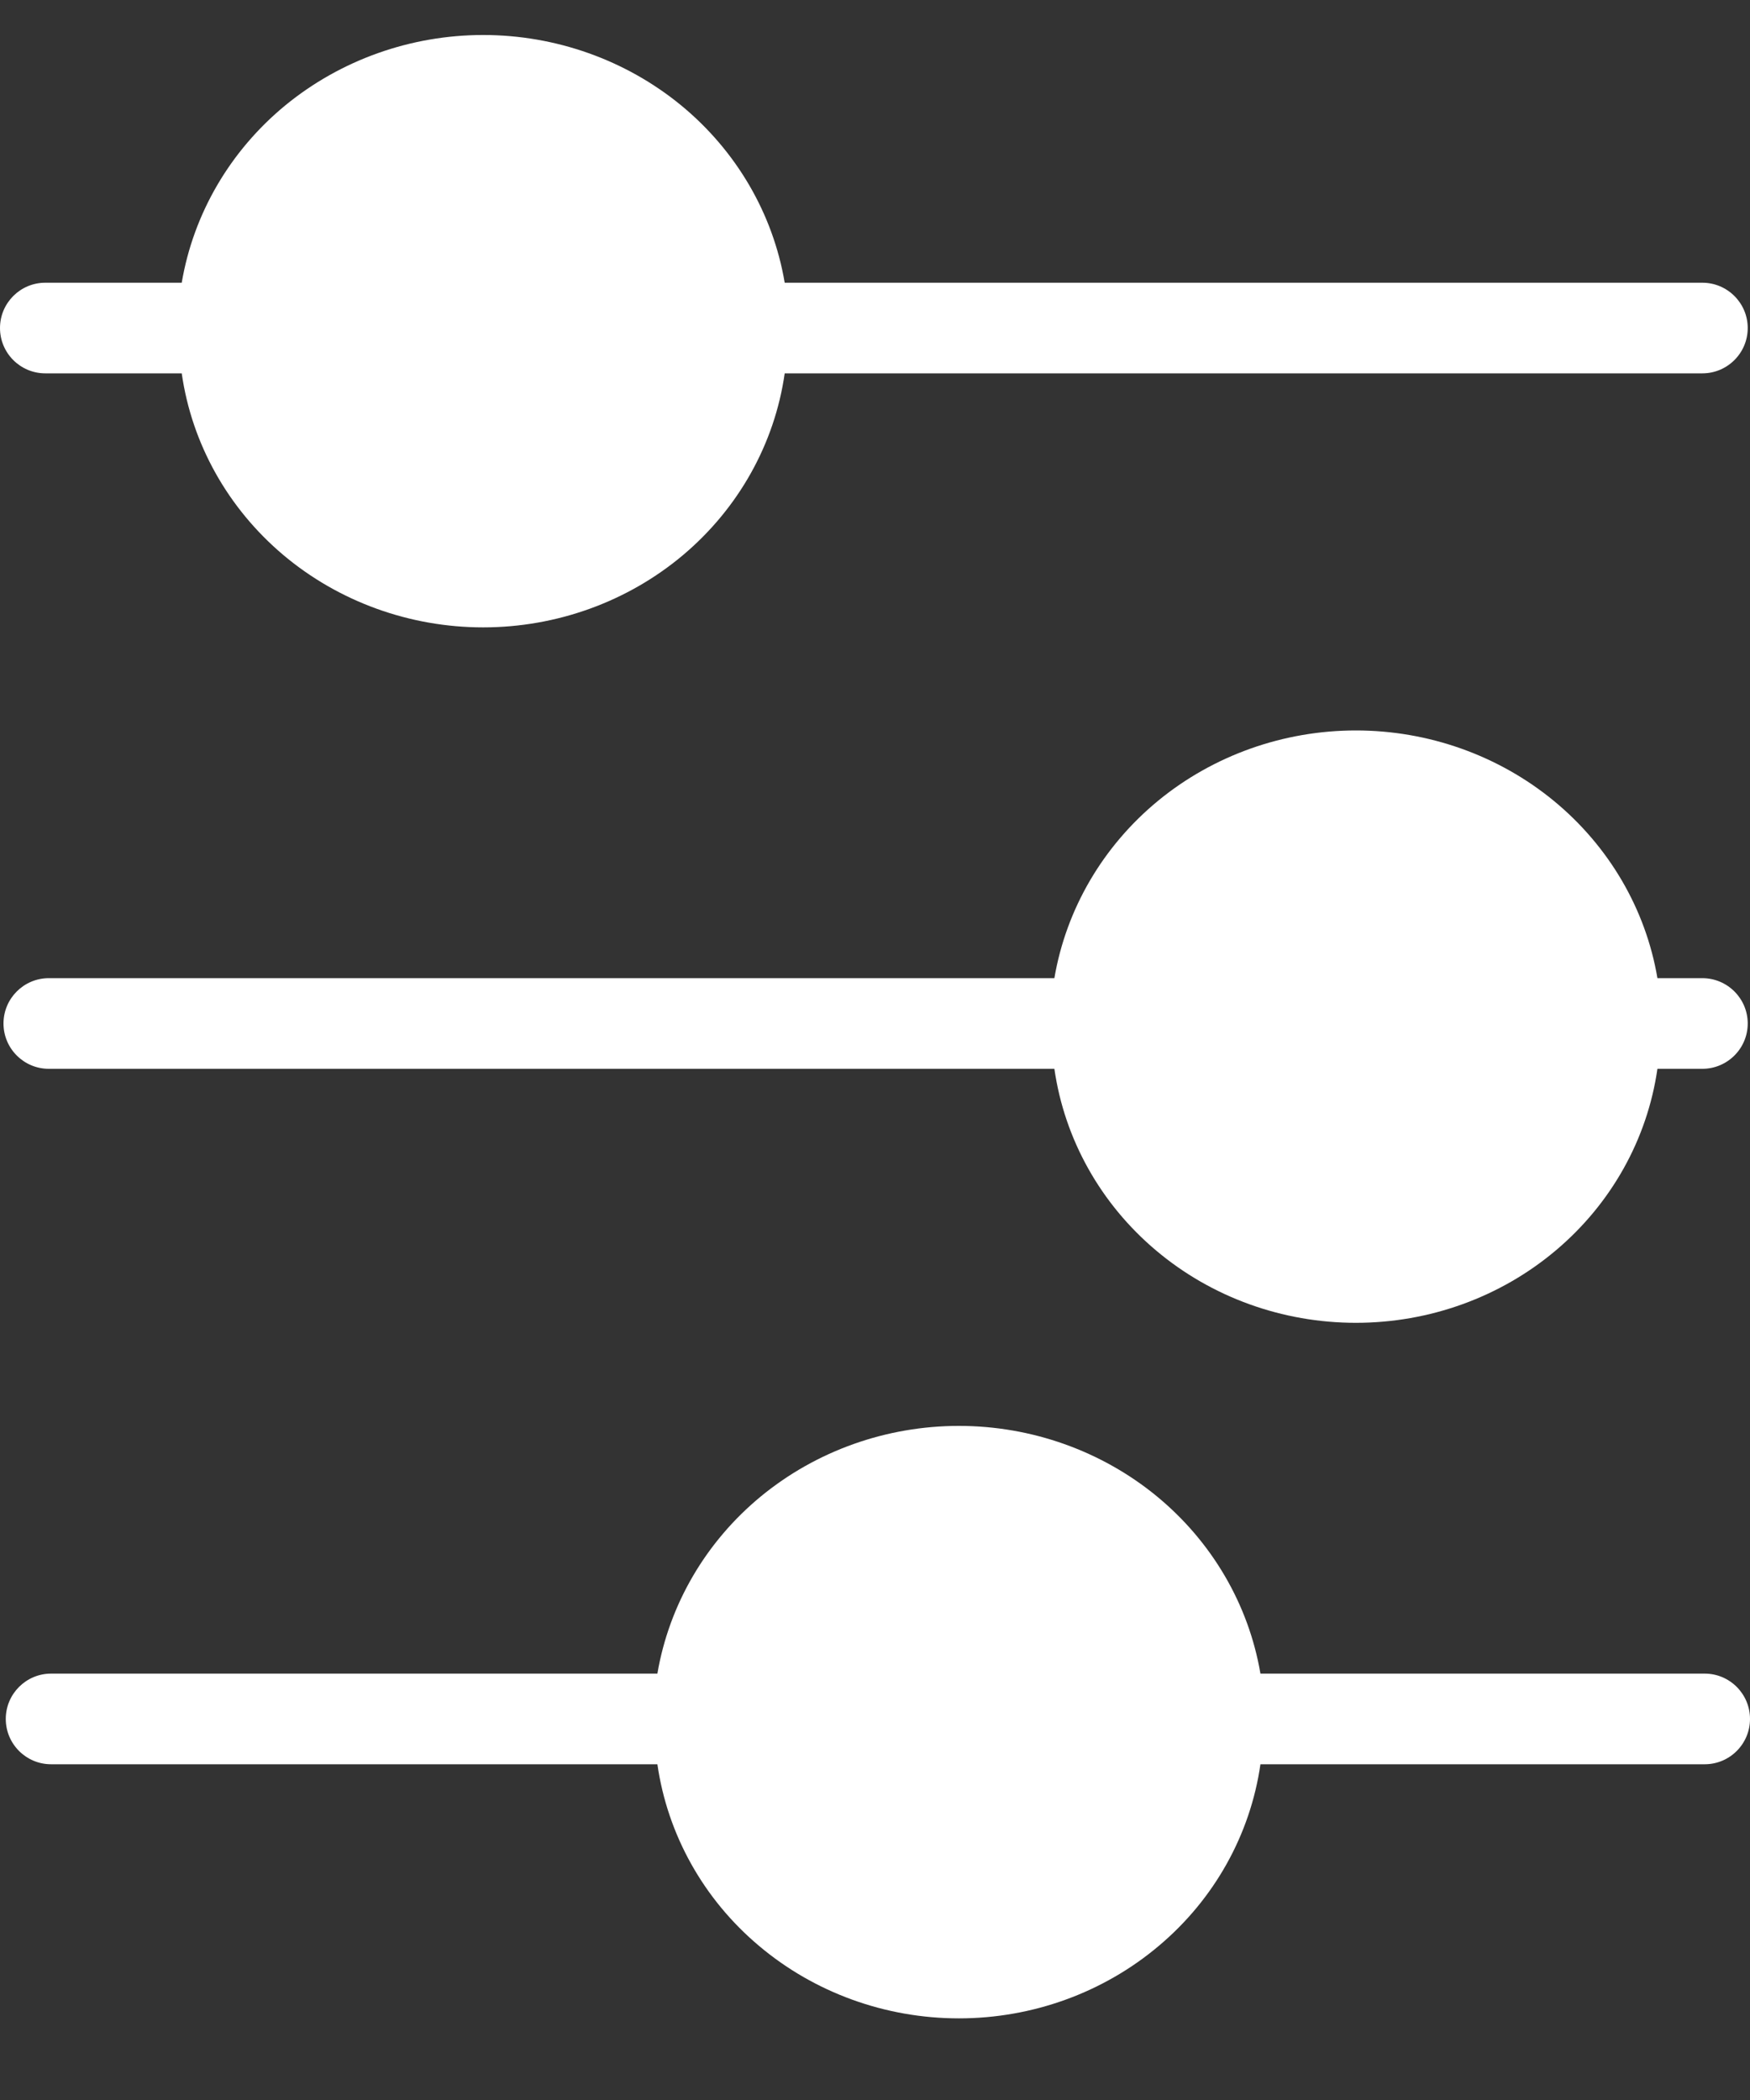 <svg width="20" height="24" viewBox="0 0 20 24" fill="none" xmlns="http://www.w3.org/2000/svg">
<rect x="0" y="0" width="20" height="24" fill="#333333" stroke="none"/>
<path d="M7.513 19.127L0.584 19.127C0.298 19.127 0.066 19.359 0.066 19.645C0.066 19.931 0.298 20.163 0.584 20.163L7.513 20.163C7.629 20.968 8.041 21.706 8.675 22.239C9.308 22.773 10.119 23.067 10.959 23.067C11.799 23.067 12.61 22.773 13.243 22.239C13.877 21.706 14.289 20.968 14.405 20.163L19.482 20.163C19.768 20.163 20 19.931 20 19.645C20 19.359 19.768 19.127 19.482 19.127L14.405 19.127C14.27 18.336 13.85 17.618 13.219 17.099C12.588 16.581 11.787 16.296 10.959 16.296C10.131 16.296 9.33 16.581 8.699 17.099C8.068 17.618 7.648 18.336 7.513 19.127ZM12.05 11.179L0.558 11.179C0.272 11.179 0.04 11.411 0.04 11.697C0.04 11.983 0.272 12.215 0.558 12.215L12.05 12.215C12.166 13.02 12.578 13.757 13.212 14.291C13.845 14.825 14.656 15.118 15.496 15.118C16.336 15.118 17.147 14.825 17.78 14.291C18.414 13.757 18.826 13.02 18.942 12.215L19.455 12.215C19.741 12.215 19.974 11.983 19.974 11.697C19.974 11.411 19.741 11.179 19.455 11.179L18.942 11.179C18.808 10.388 18.387 9.67 17.756 9.151C17.125 8.633 16.324 8.348 15.496 8.348C14.668 8.348 13.867 8.633 13.236 9.151C12.605 9.67 12.185 10.388 12.05 11.179ZM2.037 3.231L0.518 3.231C0.232 3.231 2.33776e-07 3.463 2.30362e-07 3.749C2.26949e-07 4.035 0.232 4.267 0.518 4.267L2.077 4.267C2.192 5.072 2.605 5.809 3.238 6.343C3.871 6.876 4.683 7.17 5.522 7.17C6.362 7.17 7.174 6.876 7.807 6.343C8.44 5.809 8.853 5.072 8.968 4.267L19.455 4.267C19.741 4.267 19.974 4.035 19.974 3.749C19.974 3.463 19.741 3.231 19.455 3.231L8.968 3.231C8.834 2.44 8.414 1.722 7.783 1.203C7.151 0.685 6.35 0.4 5.522 0.4C4.695 0.4 3.894 0.685 3.262 1.203C2.631 1.722 2.211 2.44 2.077 3.231L2.037 3.231Z" fill="white"/>
</svg>
